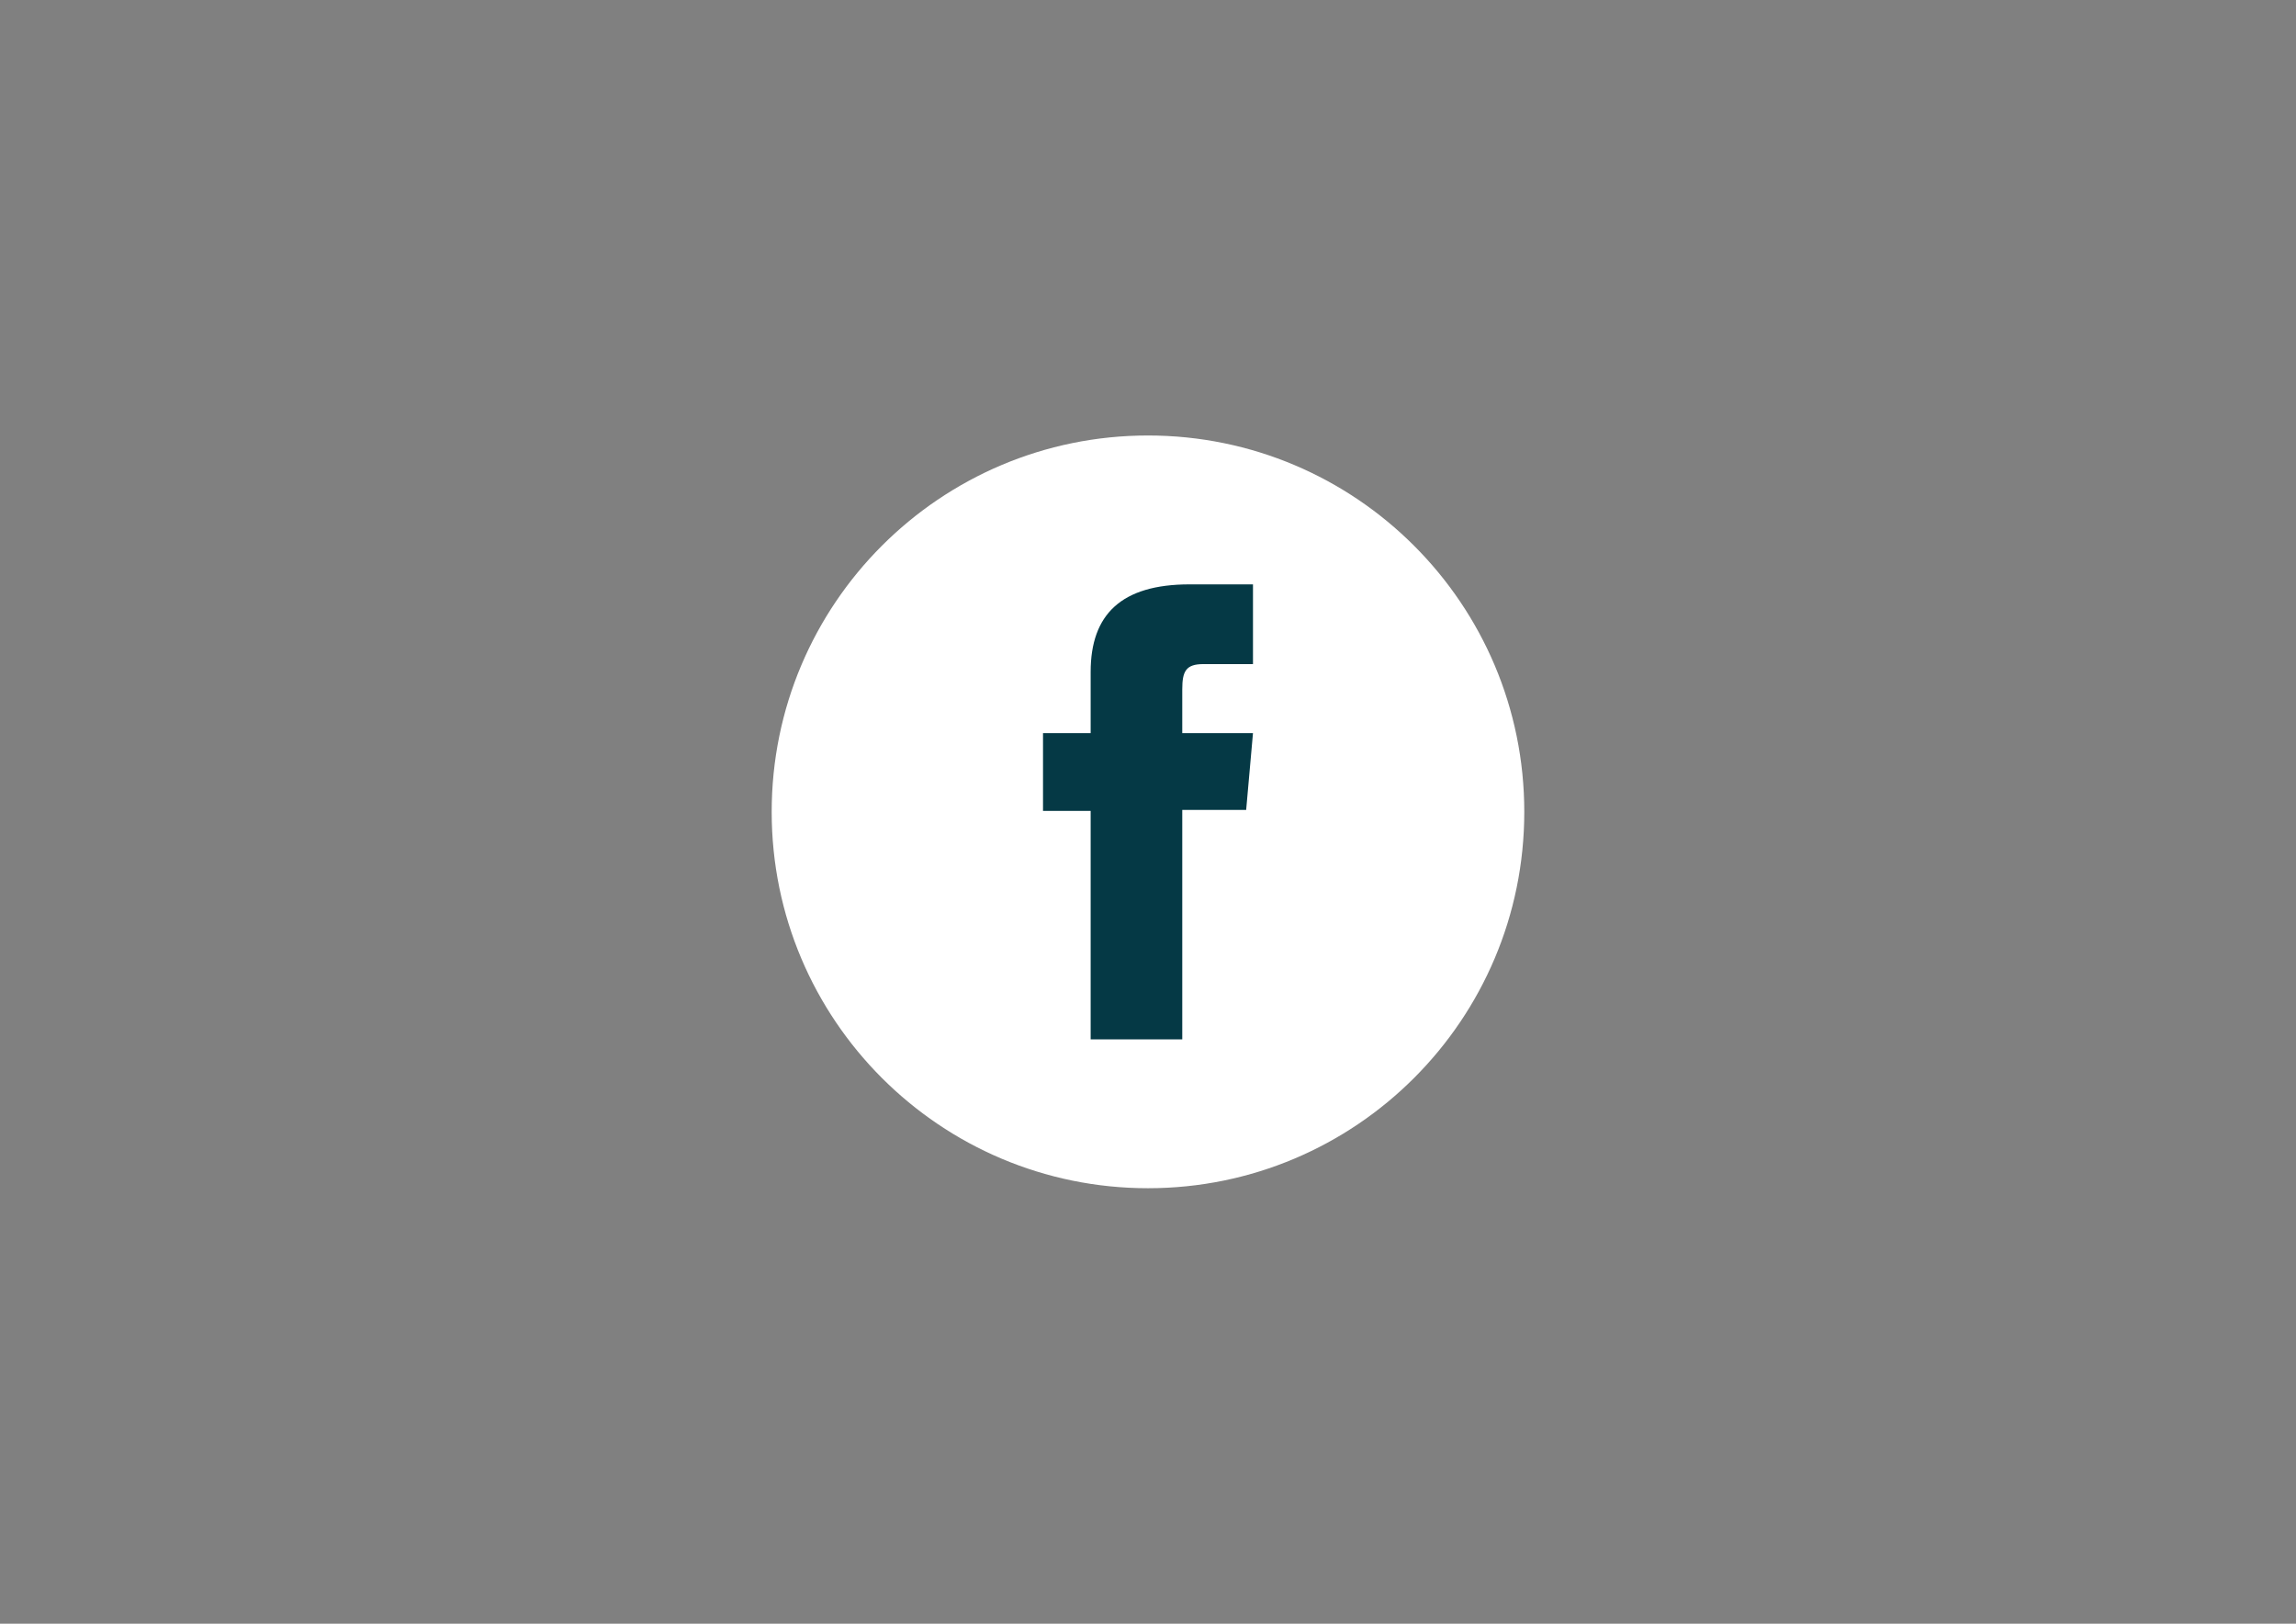 <?xml version="1.0" encoding="utf-8"?>
<!-- Generator: Adobe Illustrator 23.0.5, SVG Export Plug-In . SVG Version: 6.00 Build 0)  -->
<svg version="1.1" id="Layer_1" xmlns="http://www.w3.org/2000/svg" xmlns:xlink="http://www.w3.org/1999/xlink" x="0px" y="0px"
	 viewBox="0 0 841.89 595.28" style="enable-background:new 0 0 841.89 595.28;" xml:space="preserve">
<rect x="0" y="0" width="841.89" height="595.28" fill="#808080" stroke="none"/>
<style type="text/css">
	.st0{fill:#FFFFFF;}
	.st1{fill:#053945;}
</style>
<g>
	<path id="XMLID_1421_" class="st0" d="M420.94,435.62L420.94,435.62c-76.2,0-137.98-61.77-137.98-137.98l0,0
		c0-76.2,61.77-137.98,137.98-137.98l0,0c76.2,0,137.98,61.77,137.98,137.98l0,0C558.92,373.84,497.15,435.62,420.94,435.62z"/>
	<path id="XMLID_1420_" class="st1" d="M399.92,381.04h33.59v-84.11h23.43l2.5-28.16h-25.93c0,0,0-10.51,0-16.04
		c0-6.64,1.33-9.26,7.75-9.26c5.17,0,18.18,0,18.18,0v-29.23c0,0-19.16,0-23.26,0c-24.99,0-36.26,11.01-36.26,32.08
		c0,18.35,0,22.45,0,22.45h-17.47v28.51h17.47V381.04z"/>
</g>
<path id="XMLID_1119_" class="st0" d="M-508.2-50.04L-508.2-50.04c-77.82,0-140.9-63.08-140.9-140.9v0
	c0-77.82,63.08-140.9,140.9-140.9h0c77.82,0,140.9,63.08,140.9,140.9v0C-367.3-113.12-430.38-50.04-508.2-50.04z"/>
<path id="XMLID_1111_" class="st1" d="M-569.77-303.83c-62.35,0-112.89,50.55-112.89,112.9c0,62.35,50.54,112.89,112.89,112.89
	c62.36,0,112.9-50.55,112.9-112.89C-456.87-253.28-507.42-303.83-569.77-303.83z M-569.77-284.2c21.41,0,41.1,7.33,56.86,19.5
	c-11.33,14.62-26.98,26.17-46.91,34.62c-9.56-17.51-20.48-34.58-32.81-51.15C-585.31-283.1-577.67-284.2-569.77-284.2z
	 M-611.84-274.05c12.53,16.39,23.62,33.29,33.27,50.63c-22.87,6.73-50.16,10.19-81.71,10.41
	C-653.76-239.69-635.8-261.87-611.84-274.05z M-663.03-190.94c0-0.8,0.11-1.59,0.13-2.4c36.2-0.05,67.44-4.21,93.6-12.44
	c2.19,4.47,4.29,8.96,6.3,13.48c-31.79,9.93-57.99,30.3-78.43,60.96C-654.9-147.51-663.03-168.29-663.03-190.94z M-569.77-97.67
	c-21.57,0-41.41-7.43-57.23-19.78c18.52-29.06,42.18-47.97,71.48-56.71c8.72,22.77,15.14,46.19,19.23,70.18
	C-546.71-99.95-557.96-97.67-569.77-97.67z M-518-113.41c-4.12-22.13-10.16-43.77-18.06-64.88c17.64-2.49,37.07-1.85,58.32,1.85
	C-481.86-150.24-496.82-127.59-518-113.41z M-543.59-196.88c-2.29-5.3-4.67-10.58-7.22-15.81c21.73-9.41,39.19-22.19,52.2-38.4
	c12.69,15,20.66,34.04,21.84,54.89C-501-200.16-523.28-200.37-543.59-196.88z"/>
<path id="XMLID_1451_" class="st0" d="M-456.87,641.19L-456.87,641.19c-77.82,0-140.9-63.08-140.9-140.9l0,0
	c0-77.82,63.08-140.9,140.9-140.9h0c77.82,0,140.9,63.08,140.9,140.9l0,0C-315.97,578.1-379.06,641.19-456.87,641.19z"/>
<path id="XMLID_1450_" class="st1" d="M-531.94,547.45c13.63,8.74,29.82,13.84,47.22,13.84c57.19,0,89.5-48.3,87.56-91.63
	c6.02-4.34,11.24-9.76,15.37-15.95c-5.53,2.45-11.46,4.11-17.69,4.85c6.36-3.8,11.24-9.84,13.54-17.04
	c-5.95,3.53-12.55,6.1-19.56,7.48c-5.62-5.99-13.63-9.73-22.49-9.73c-19.88,0-34.49,18.55-30,37.82
	c-25.6-1.28-48.3-13.55-63.49-32.19c-8.07,13.85-4.19,31.96,9.53,41.13c-5.05-0.16-9.81-1.55-13.96-3.86
	c-0.33,14.27,9.89,27.62,24.71,30.6c-4.34,1.18-9.09,1.45-13.91,0.52c3.91,12.24,15.29,21.14,28.77,21.39
	C-499.29,544.85-515.6,549.39-531.94,547.45z"/>
<g>
	<path id="XMLID_1343_" class="st0" d="M228.92-75.04L228.92-75.04c-76.2,0-137.98-61.77-137.98-137.98l0,0
		c0-76.2,61.77-137.98,137.98-137.98h0c76.2,0,137.98,61.77,137.98,137.98l0,0C366.9-136.82,305.12-75.04,228.92-75.04z"/>
	<path id="XMLID_1342_" class="st1" d="M184.77-200.2c2.15,0.88,4.09,0.04,4.71-2.35c0.43-1.65,1.46-5.82,1.92-7.56
		c0.63-2.36,0.39-3.19-1.36-5.24c-3.79-4.47-6.21-10.27-6.21-18.47c0-23.79,17.8-45.08,46.34-45.08c25.28,0,39.16,15.45,39.16,36.08
		c0,27.14-12.01,50.04-29.84,50.04c-9.85,0-17.22-8.14-14.86-18.13c2.84-11.93,8.31-24.8,8.31-33.41c0-7.71-4.14-14.13-12.69-14.13
		c-10.07,0-18.16,10.41-18.16,24.36c0,8.88,3.01,14.9,3.01,14.9s-10.3,43.65-12.11,51.29c-3.6,15.22-0.54,33.88-0.28,35.77
		c0.16,1.12,1.59,1.38,2.24,0.54c0.93-1.21,12.92-16.02,16.99-30.81c1.16-4.19,6.63-25.87,6.63-25.87
		c3.27,6.24,12.83,11.73,22.99,11.73c30.26,0,50.79-27.58,50.79-64.51c0-27.92-23.64-53.92-59.59-53.92
		c-44.72,0-67.27,32.06-67.27,58.8C165.49-219.96,171.62-205.56,184.77-200.2z"/>
</g>
</svg>
